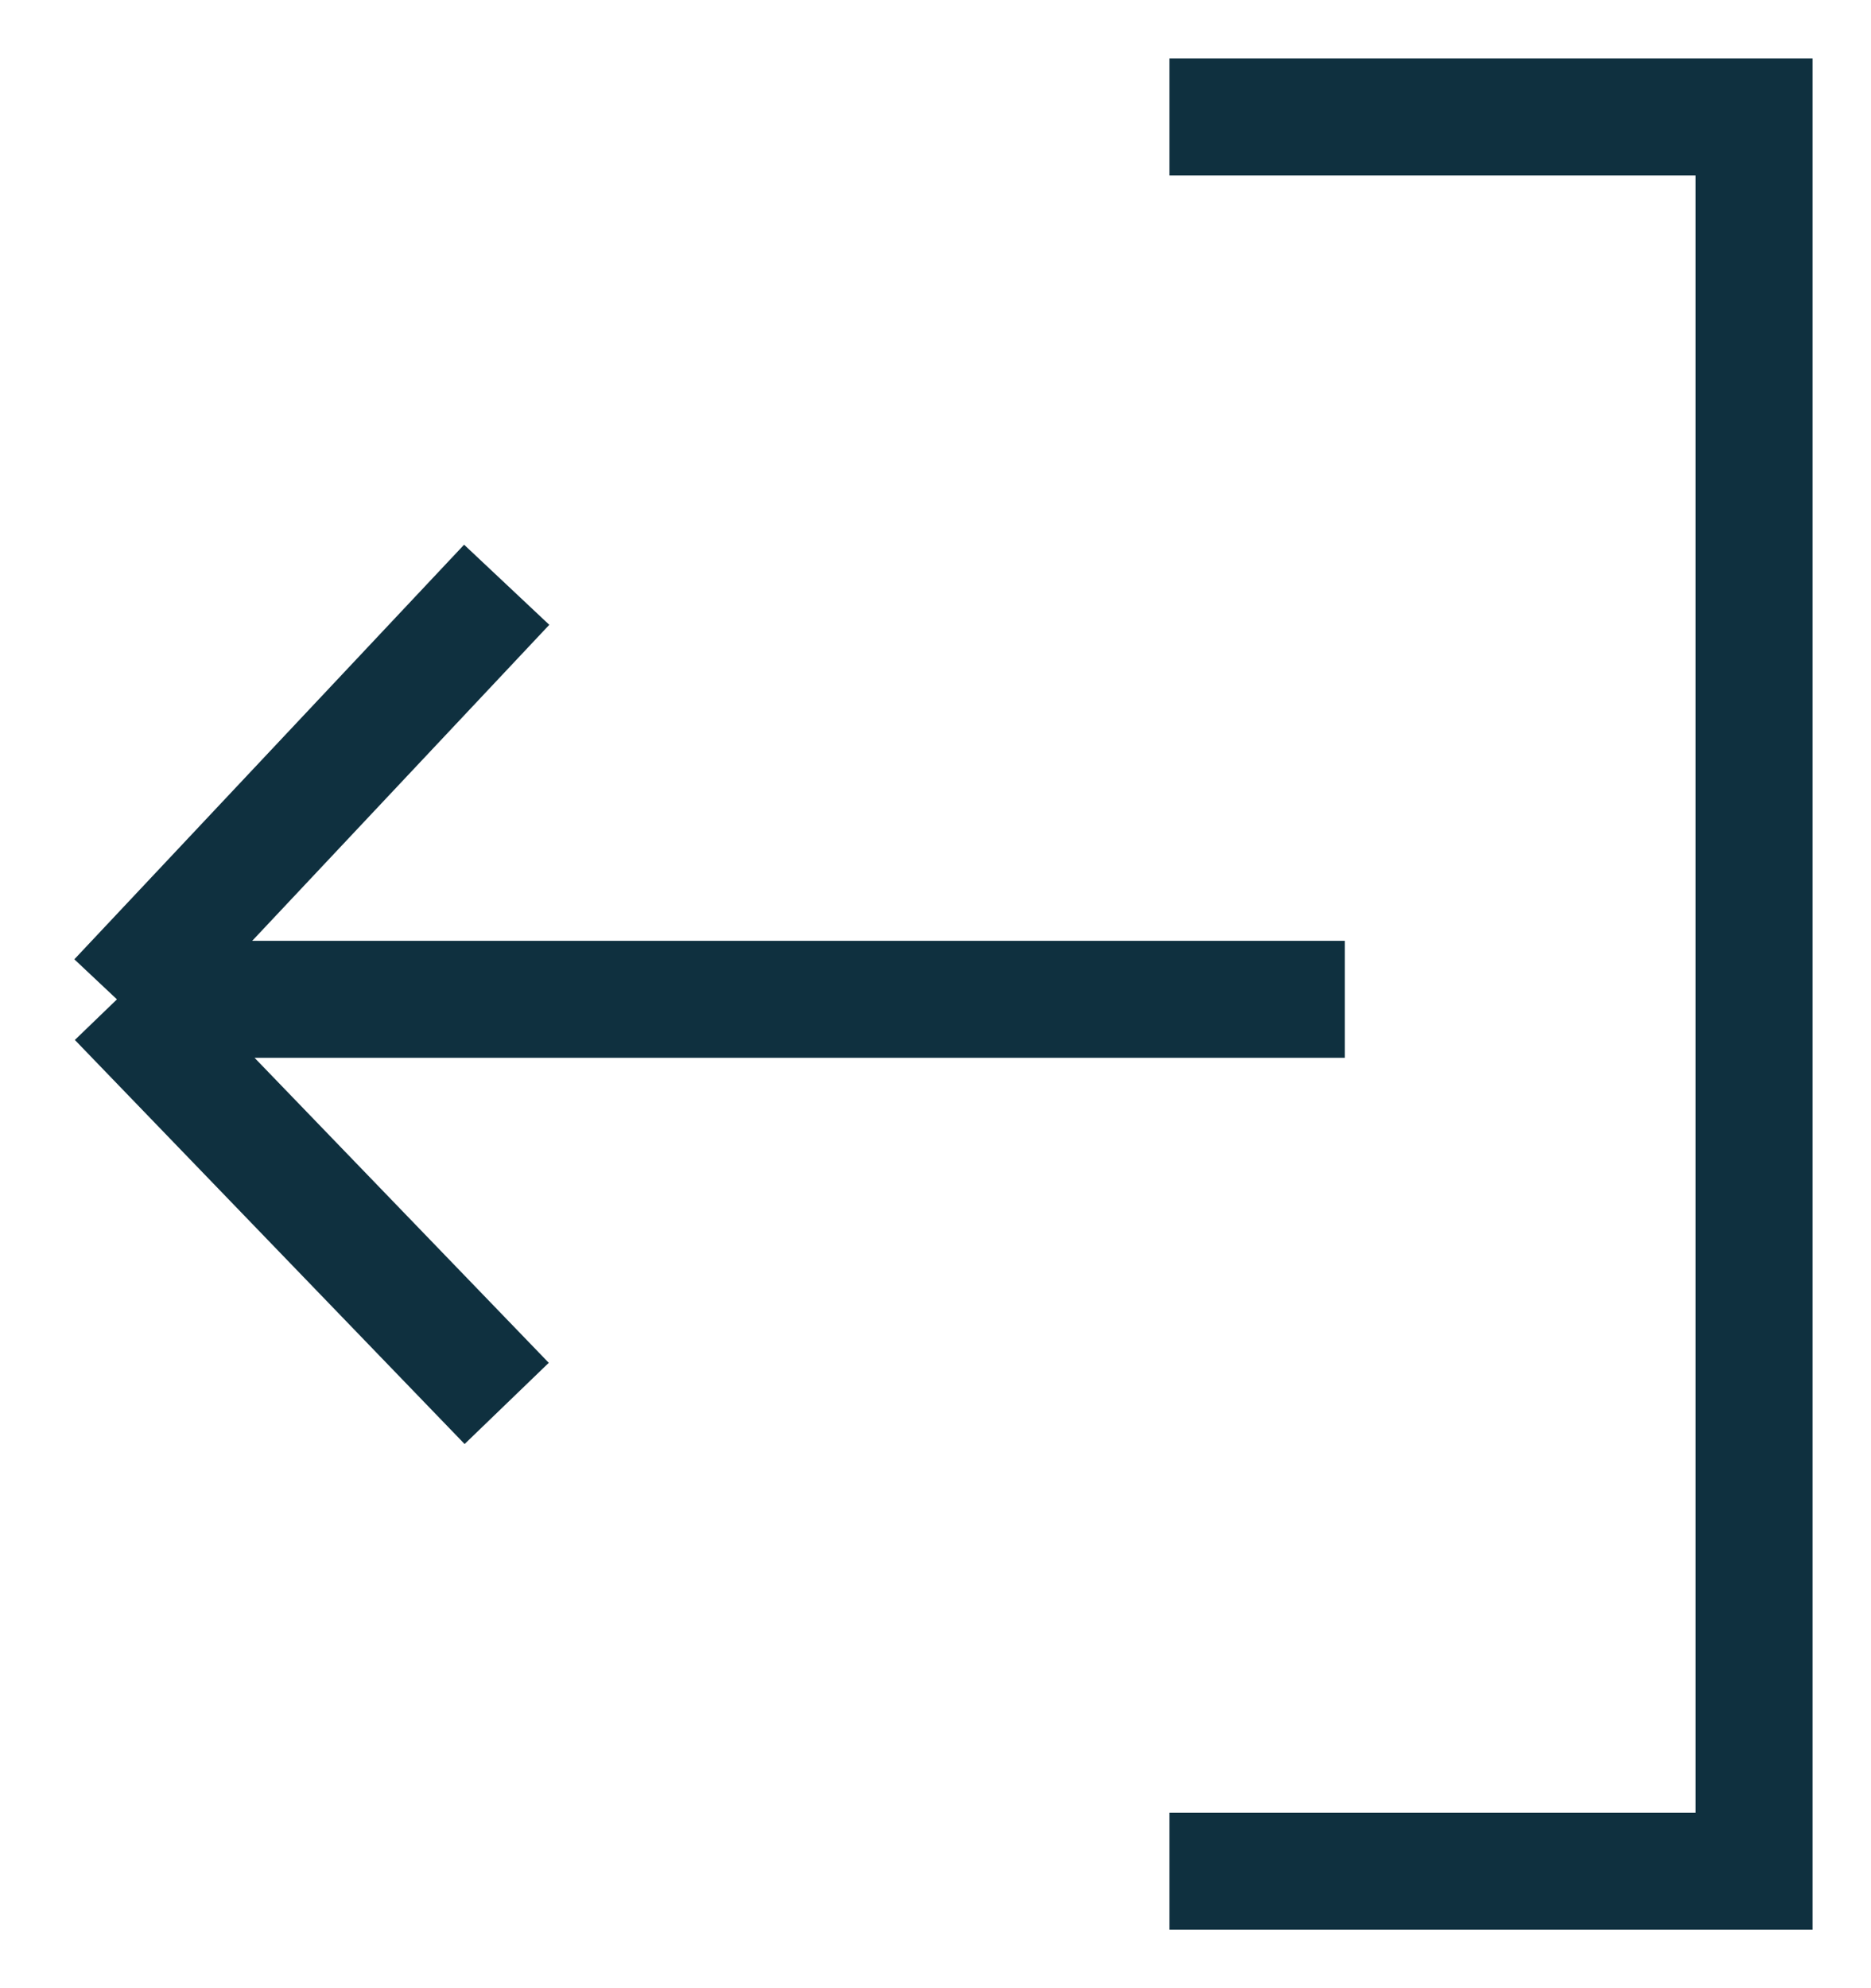 <svg width="16" height="17" viewBox="0 0 16 17" fill="none" xmlns="http://www.w3.org/2000/svg">
<path d="M10 1H15V16H10" stroke="#0F303F"/>
<path d="M11.5 8.545H1M1 8.545L4.333 5M1 8.545L4.333 12" stroke="#0F303F"/>
</svg>
